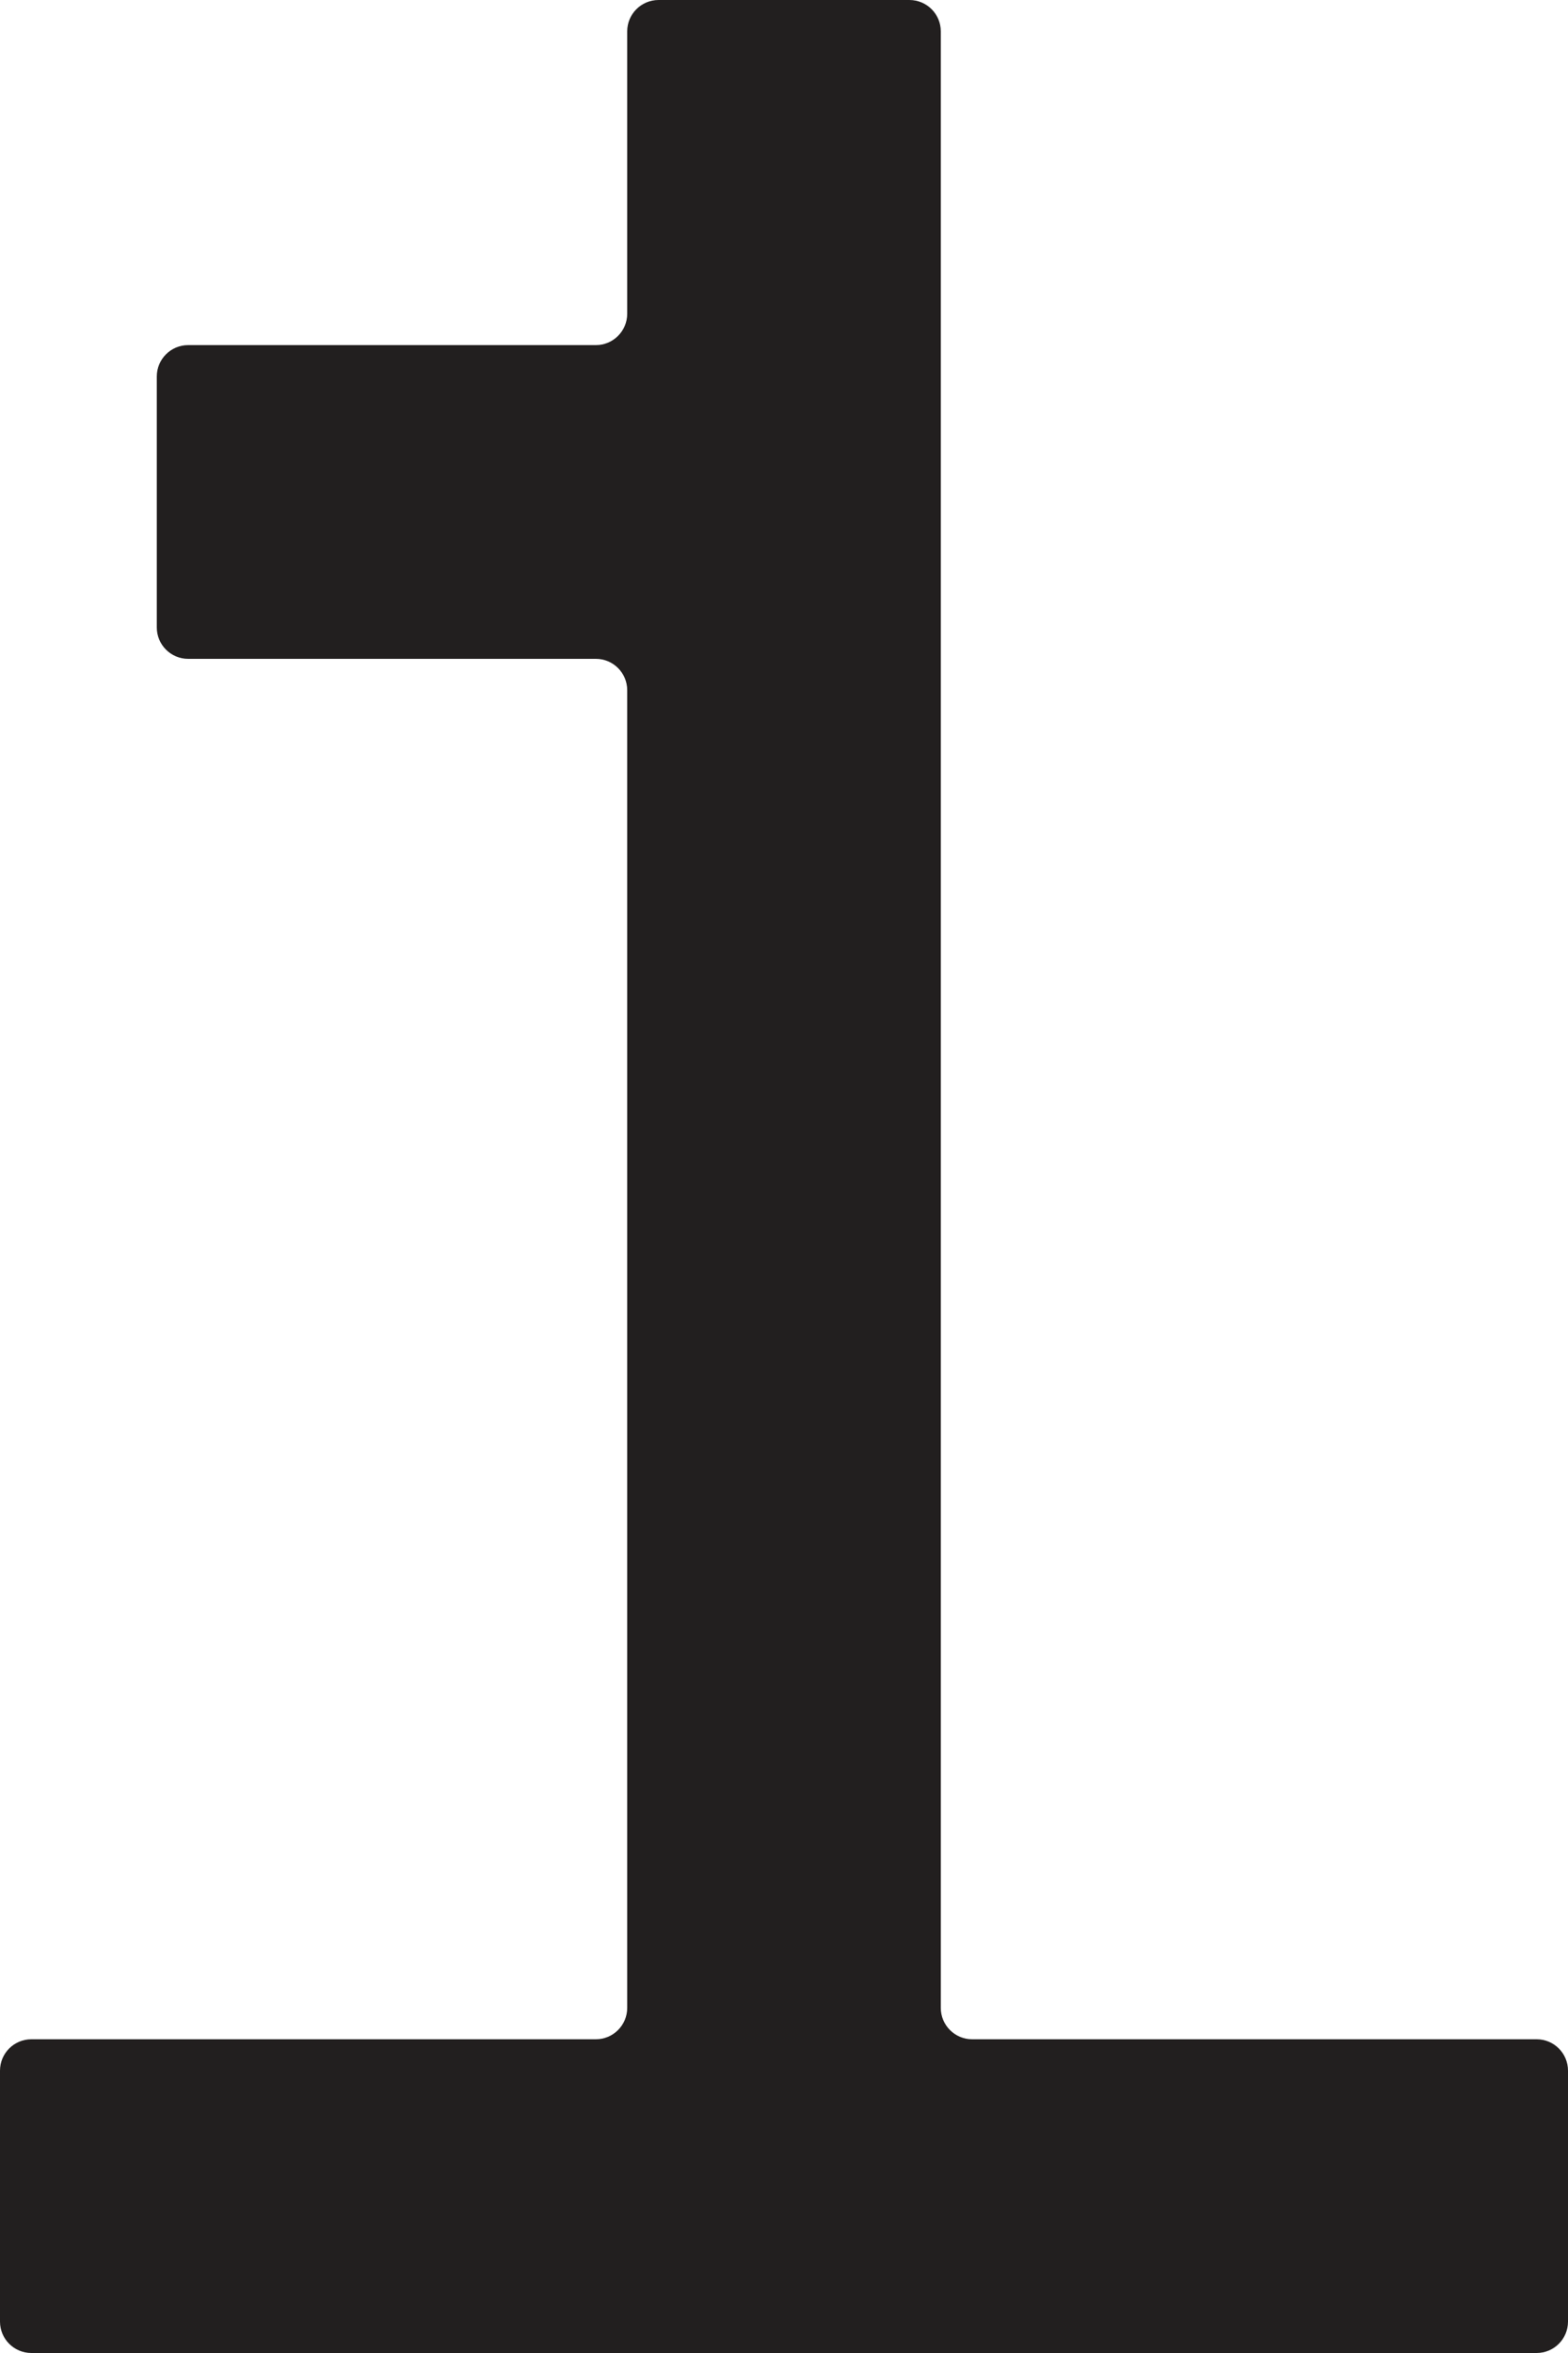 <svg width="50" height="75" viewBox="0 0 50 75" fill="none" xmlns="http://www.w3.org/2000/svg">
<path fill-rule="evenodd" clip-rule="evenodd" d="M20 1C20 0.448 20.448 0 21 0H29C29.552 0 30 0.448 30 1V11V21V64C30 64.552 30.448 65 31 65H49C49.552 65 50 65.448 50 66V74C50 74.552 49.552 75 49 75H30H20H1C0.448 75 0 74.552 0 74V66C0 65.448 0.448 65 1 65H19C19.552 65 20 64.552 20 64V22C20 21.448 19.552 21 19 21H6C5.448 21 5 20.552 5 20V12C5 11.448 5.448 11 6 11H19C19.552 11 20 10.552 20 10V1Z" fill="#221F1F"/>
</svg>
